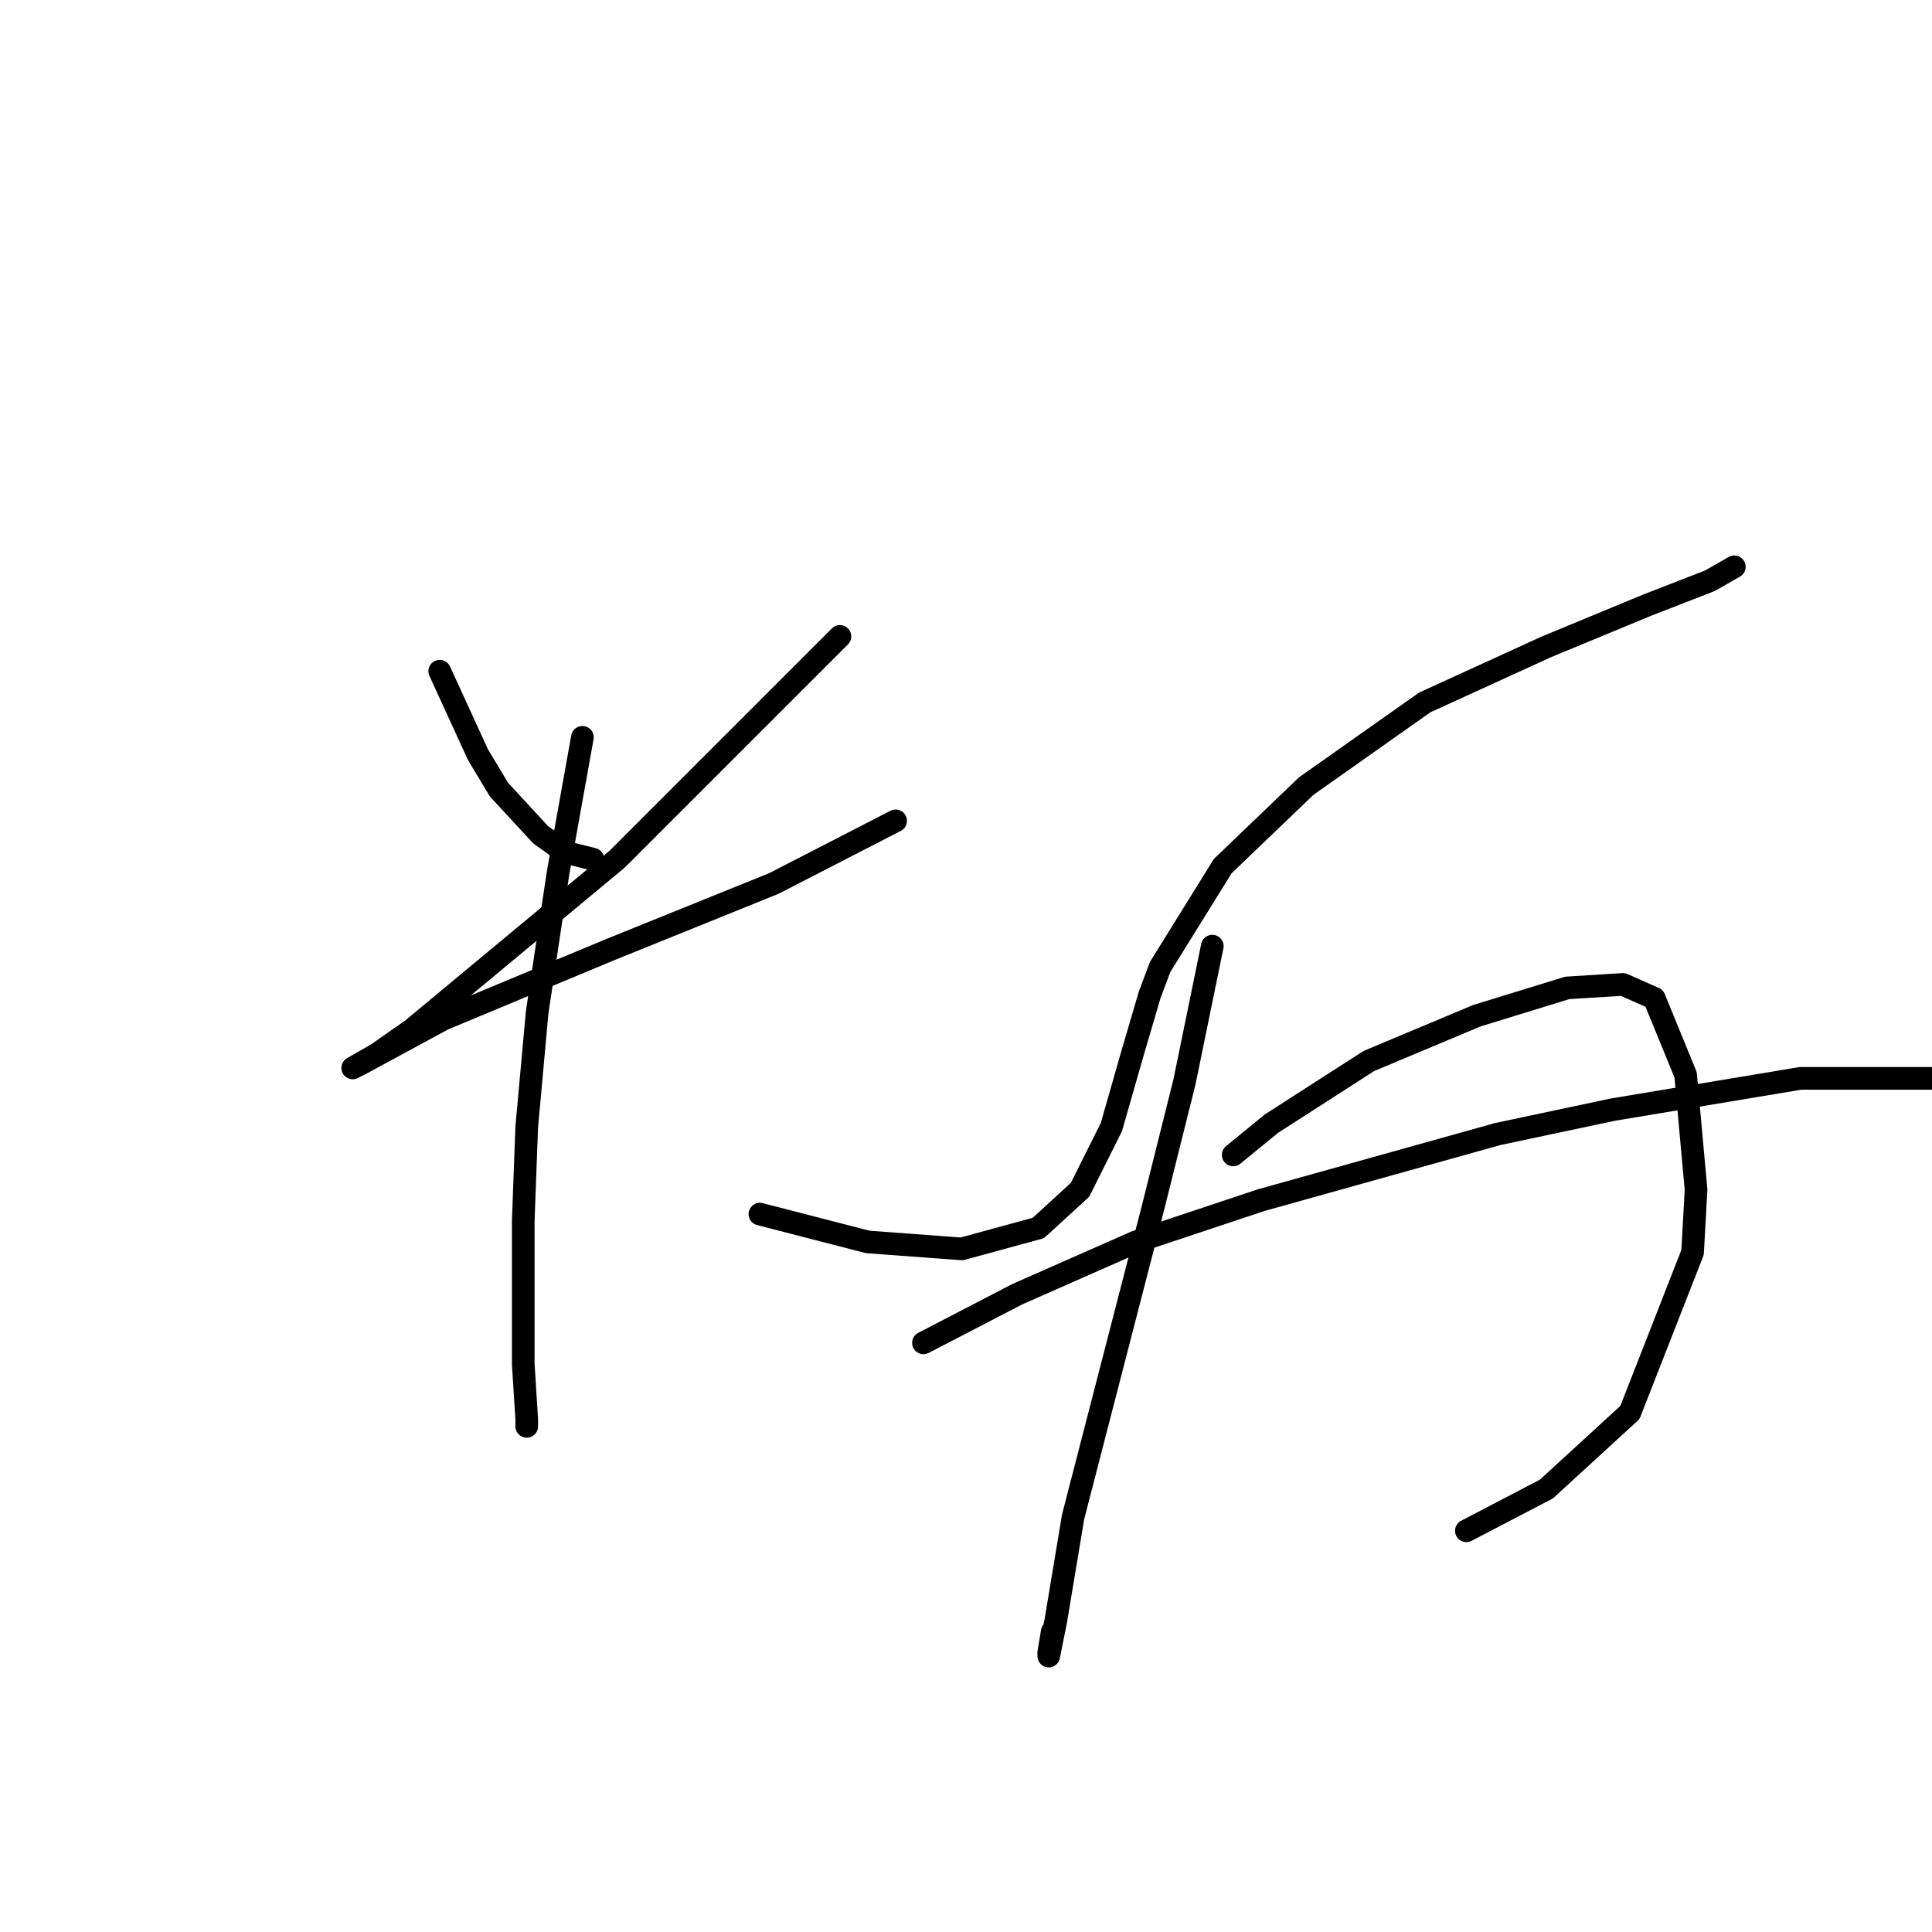 <?xml version="1.0" standalone="no"?>
    <svg width="256" height="256" xmlns="http://www.w3.org/2000/svg" version="1.1">
    <polyline stroke="black" stroke-width="3" stroke-linecap="round" fill="transparent" stroke-linejoin="round" points="58.265 88.937 63.338 100.004 66.105 104.616 71.638 110.611 74.866 112.916 78.555 113.839 78.555 113.839 " />
        <polyline stroke="black" stroke-width="3" stroke-linecap="round" fill="transparent" stroke-linejoin="round" points="111.296 84.326 95.617 100.004 81.783 113.839 54.576 136.434 49.965 139.662 46.737 141.507 47.659 141.046 58.726 135.051 80.861 125.828 102.535 117.067 118.674 108.766 118.674 108.766 " />
        <polyline stroke="black" stroke-width="3" stroke-linecap="round" fill="transparent" stroke-linejoin="round" points="77.172 97.699 73.944 115.683 71.177 134.129 69.794 149.346 69.333 161.797 69.333 180.704 69.794 188.082 69.794 189.004 69.794 189.004 " />
        <polyline stroke="black" stroke-width="3" stroke-linecap="round" fill="transparent" stroke-linejoin="round" points="100.69 160.875 114.985 164.564 127.436 165.486 137.581 162.719 143.115 157.647 147.265 149.346 150.032 139.662 152.337 131.823 153.721 128.134 162.021 114.761 173.089 104.155 188.767 93.087 204.907 85.709 218.28 80.176 226.581 76.948 229.809 75.103 229.809 75.103 " />
        <polyline stroke="black" stroke-width="3" stroke-linecap="round" fill="transparent" stroke-linejoin="round" points="160.638 125.367 156.949 143.351 152.799 159.952 142.192 200.994 139.887 214.828 138.964 219.439 138.964 218.978 139.426 216.211 139.426 216.211 " />
        <polyline stroke="black" stroke-width="3" stroke-linecap="round" fill="transparent" stroke-linejoin="round" points="163.405 153.035 168.477 148.885 181.389 140.585 195.684 134.59 207.674 130.901 215.052 130.44 219.203 132.284 223.353 142.429 224.736 157.647 224.275 165.947 215.974 187.16 204.907 197.305 194.301 202.838 194.301 202.838 " />
        <polyline stroke="black" stroke-width="3" stroke-linecap="round" fill="transparent" stroke-linejoin="round" points="122.363 177.937 134.814 171.481 150.493 164.564 167.094 159.03 198.451 150.269 213.669 147.041 238.57 142.89 256.555 142.89 256.555 142.89 " />
        </svg>